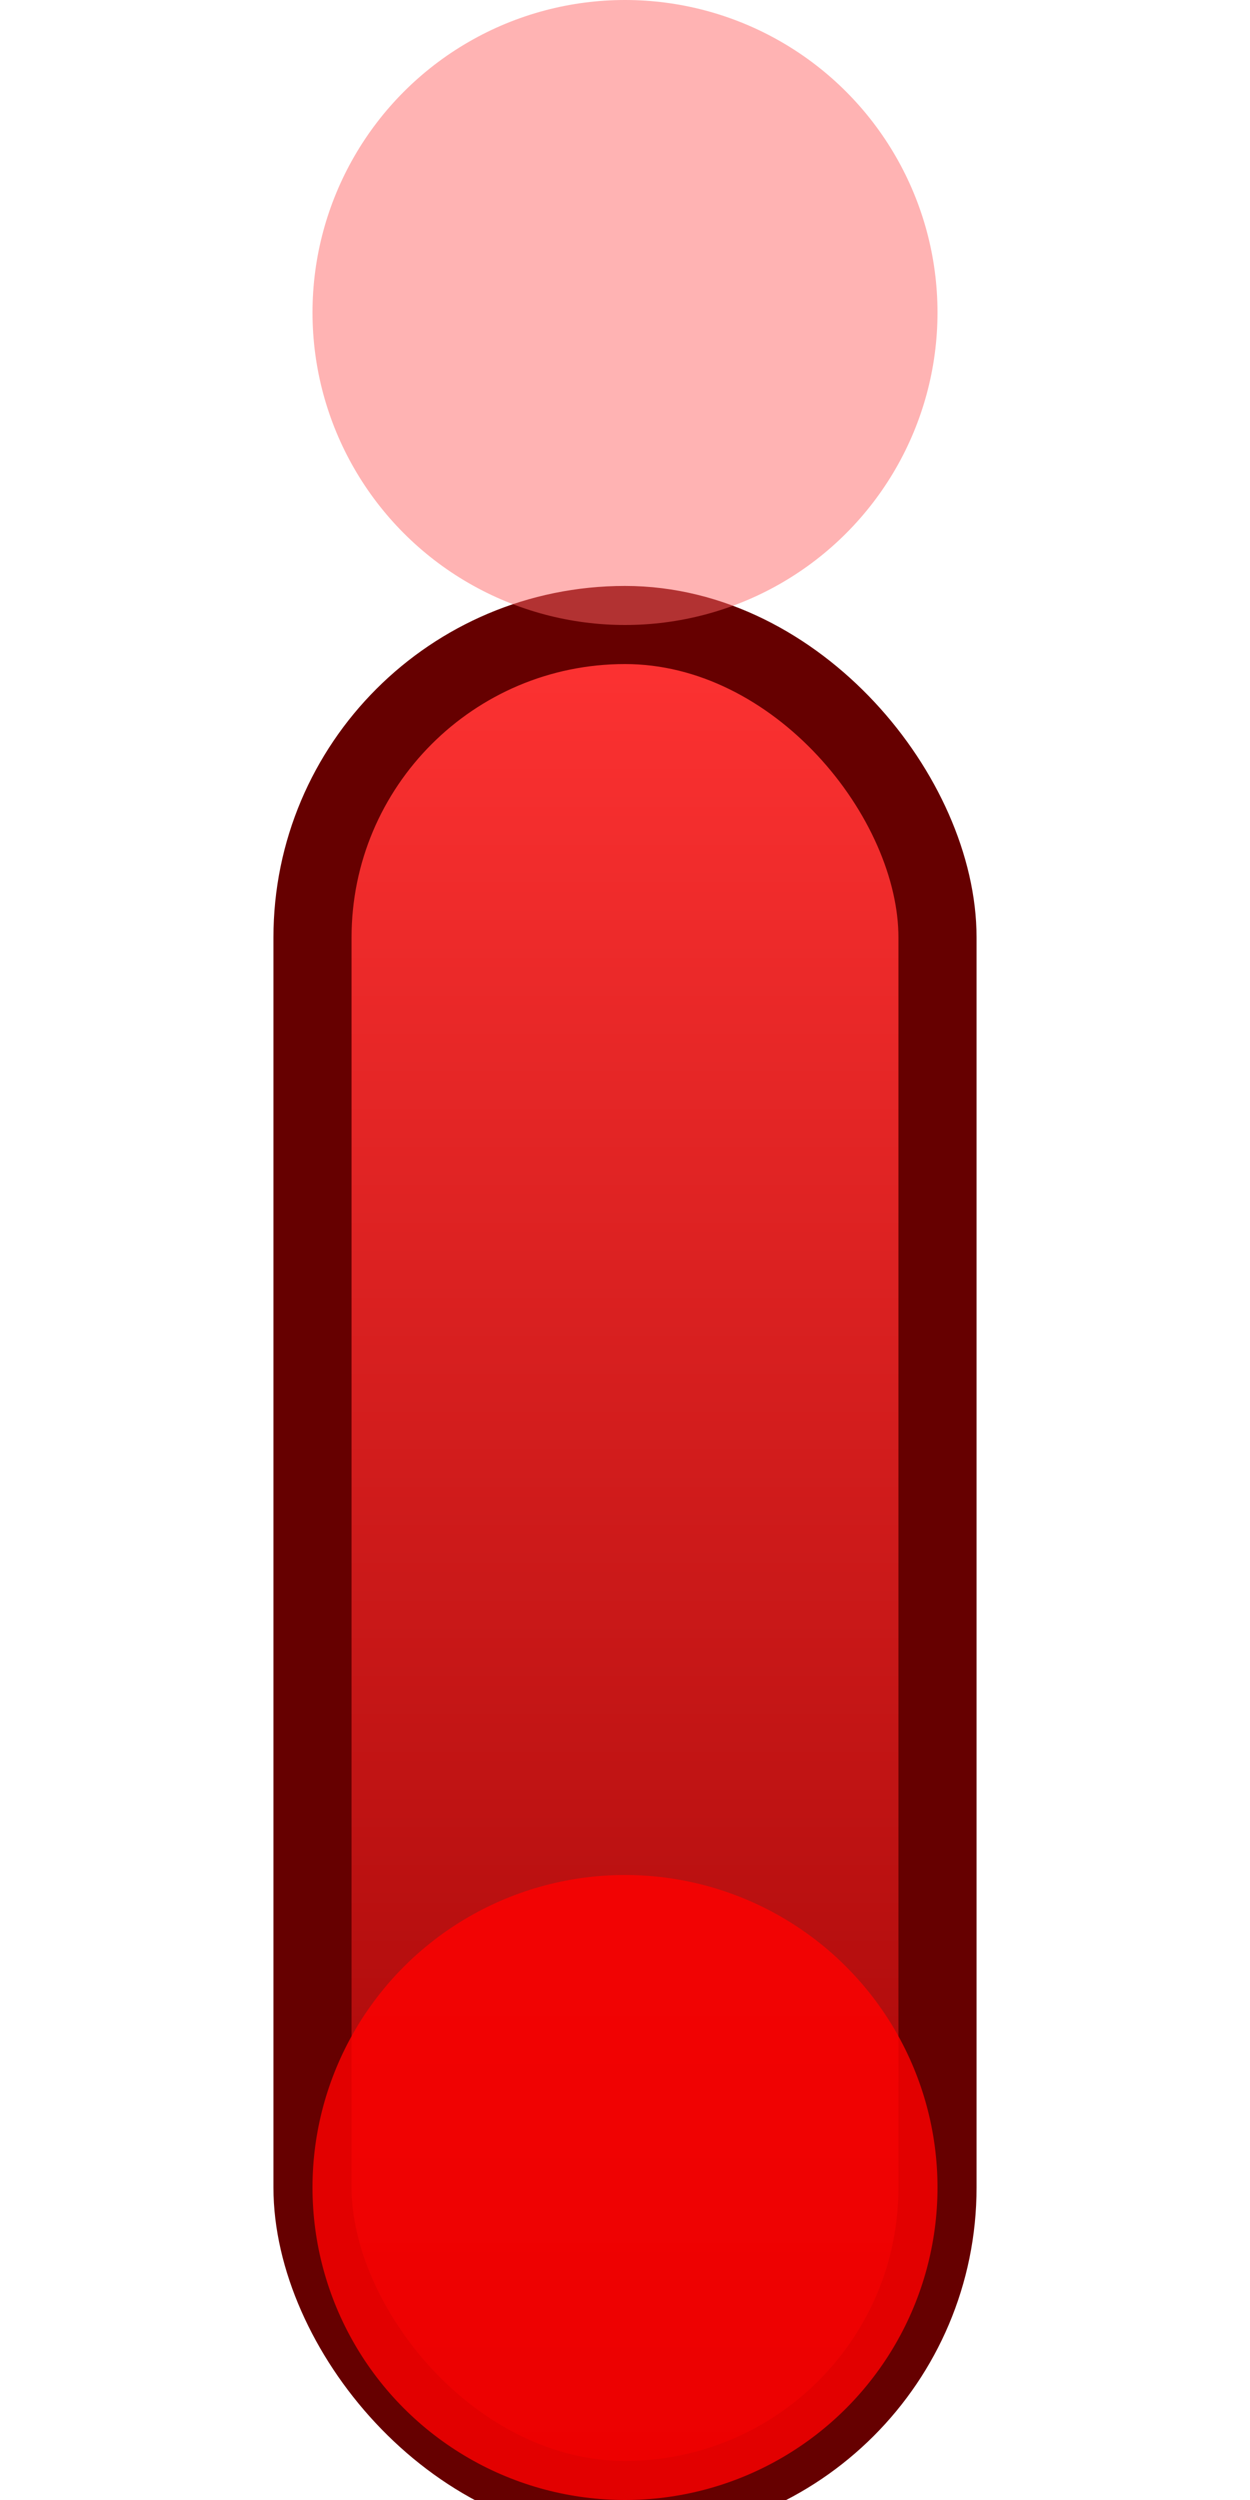 <?xml version="1.0" encoding="UTF-8" standalone="no"?>
<svg xmlns="http://www.w3.org/2000/svg" width="8" height="16" viewBox="0 0 8 16">
  <defs>
    <linearGradient id="enemyBulletGradient" x1="0%" y1="0%" x2="0%" y2="100%">
      <stop offset="0%" style="stop-color:#ff3333;stop-opacity:1" />
      <stop offset="100%" style="stop-color:#990000;stop-opacity:1" />
    </linearGradient>
    <filter id="enemyBulletGlow">
      <feGaussianBlur stdDeviation="1" result="blur" />
      <feComposite in="SourceGraphic" in2="blur" operator="over" />
    </filter>
  </defs>
  
  <!-- Bullet body -->
  <rect x="2" y="4" width="4" height="12" rx="2" ry="2" fill="url(#enemyBulletGradient)" stroke="#660000" stroke-width="0.5" />
  
  <!-- Bullet trail -->
  <ellipse cx="4" cy="2" rx="2" ry="2" fill="#ff6666" filter="url(#enemyBulletGlow)" opacity="0.7" />
  
  <!-- Bullet tip glow -->
  <circle cx="4" cy="14" r="2" fill="#ff0000" filter="url(#enemyBulletGlow)" opacity="0.9" />
</svg>
